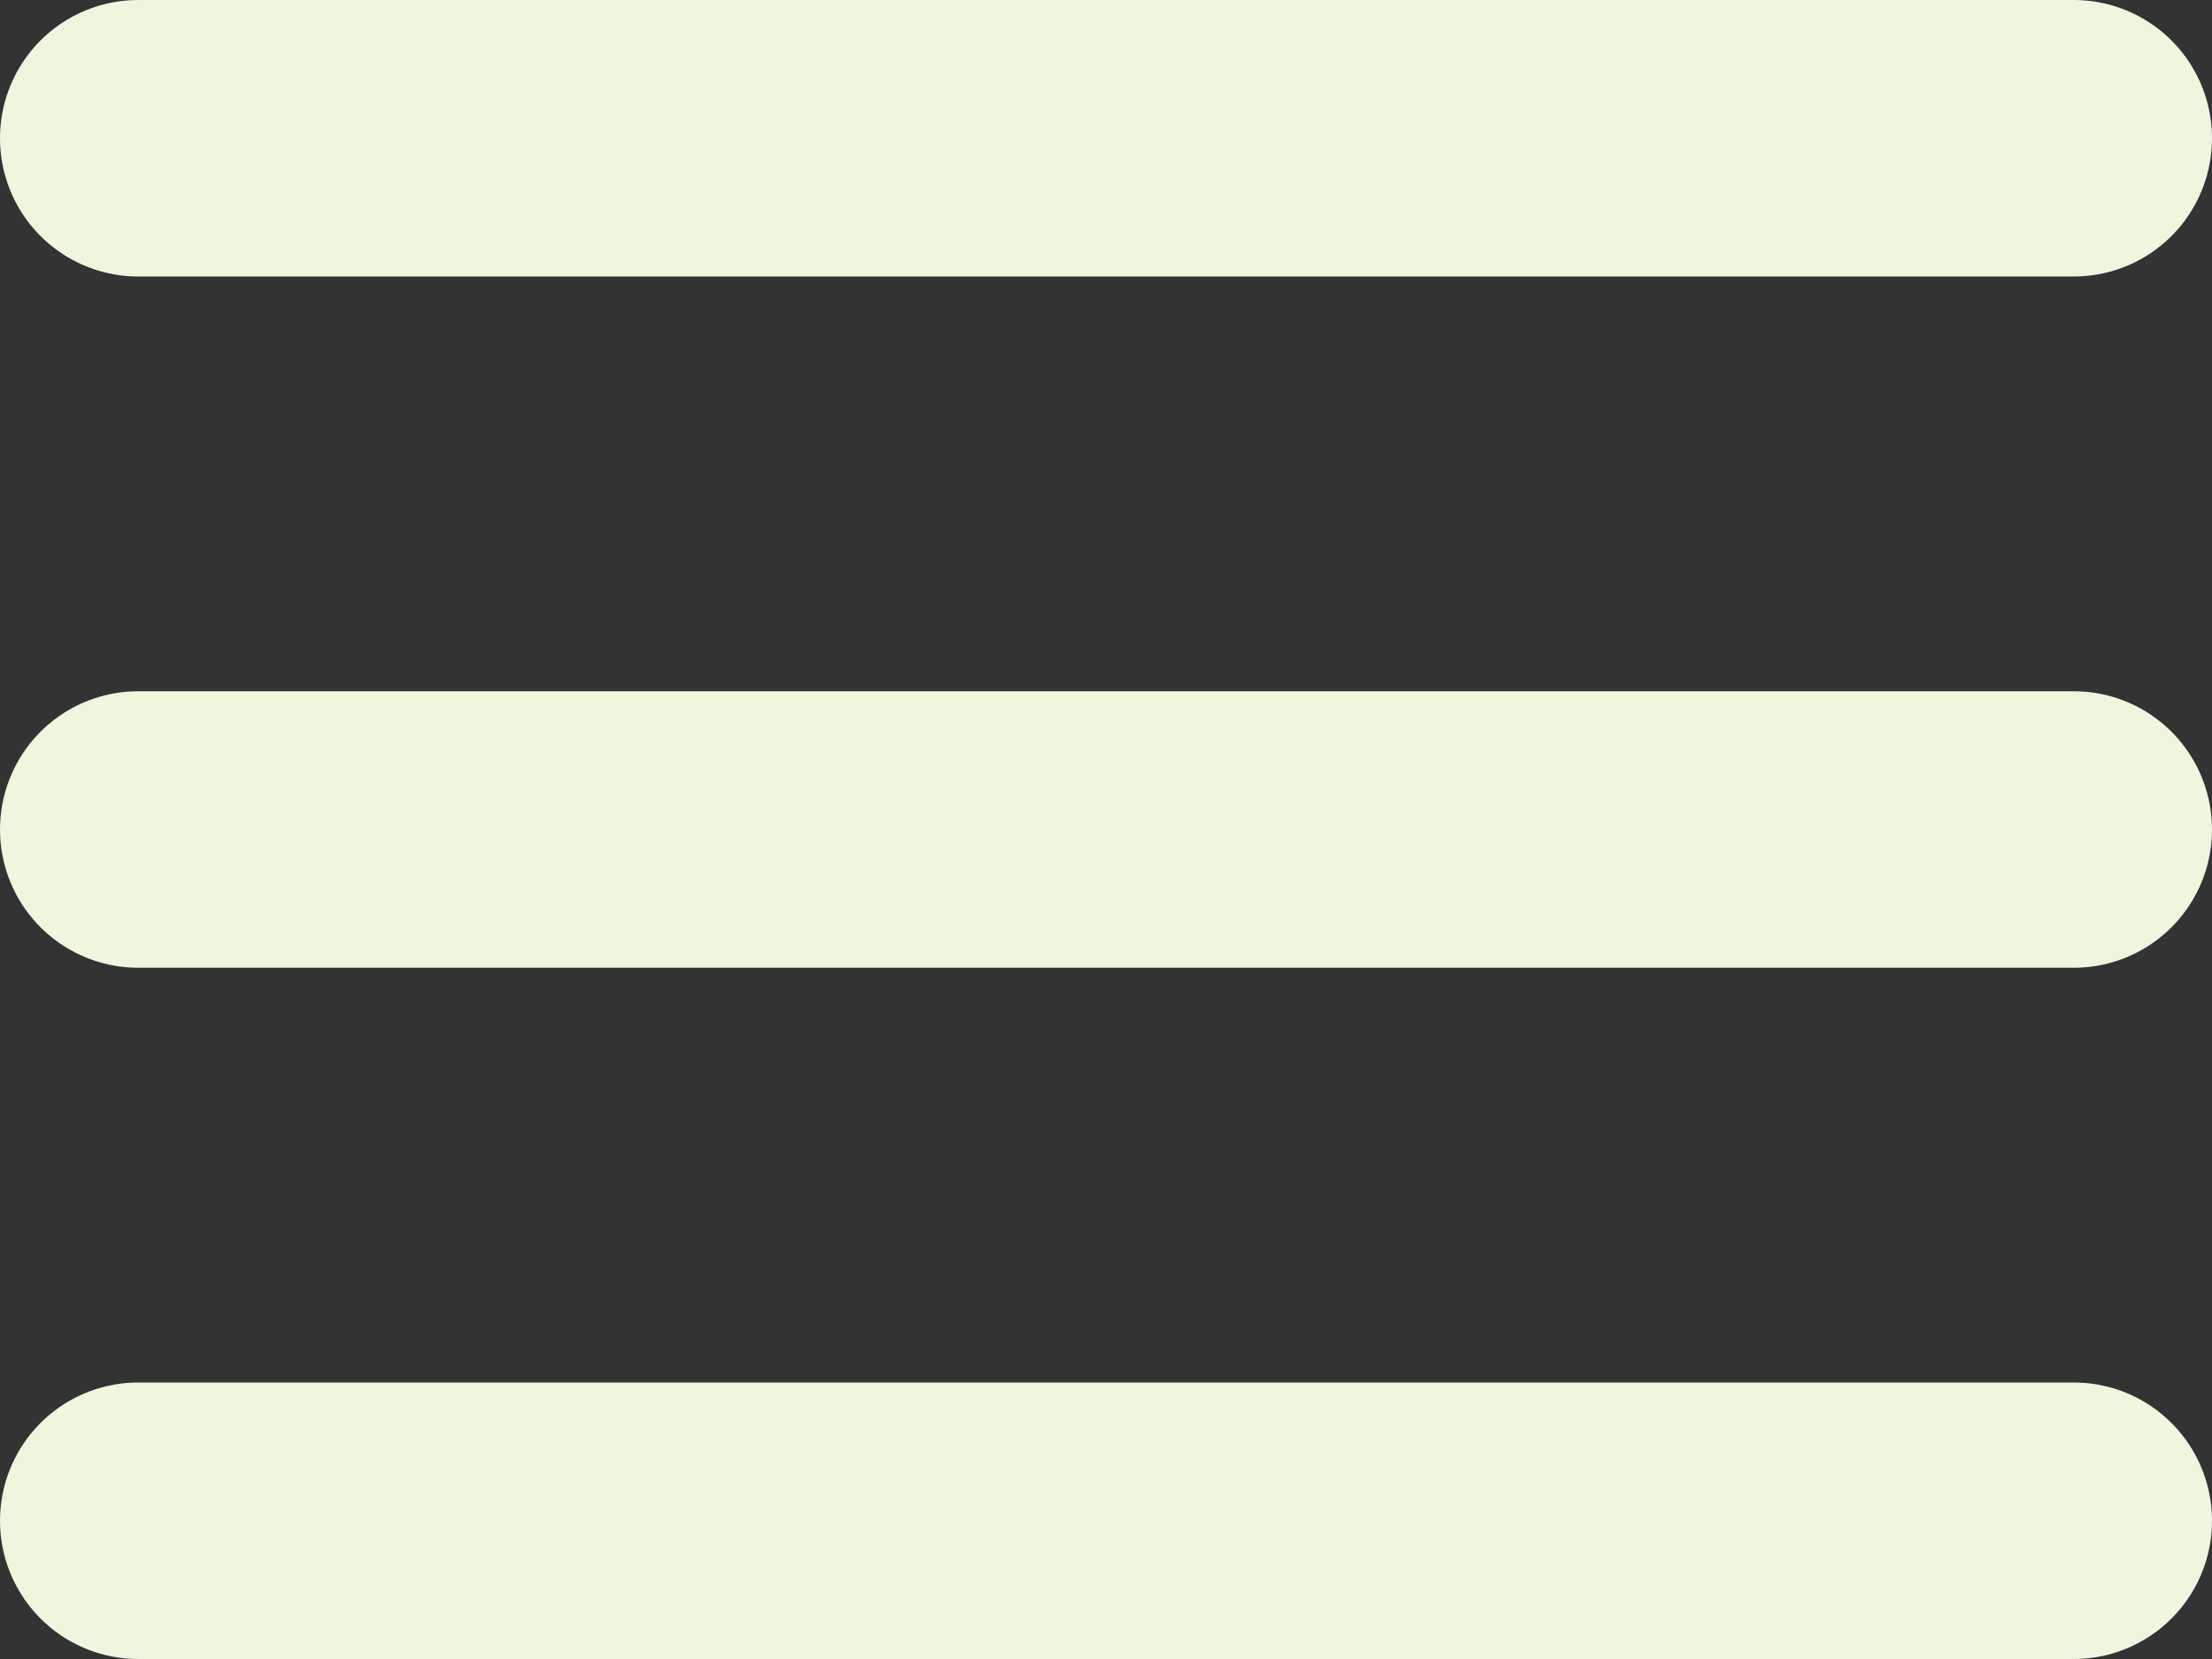 <svg width="16" height="12" viewBox="0 0 16 12" fill="none" xmlns="http://www.w3.org/2000/svg">
<rect x="0" y="0" width="16" height="12" fill="#333333" stroke="none"/>
<path d="M1 1H15" stroke="#EFF6E0" stroke-width="2" stroke-linecap="round"/>
<path d="M1 6H15" stroke="#EFF6E0" stroke-width="2" stroke-linecap="round"/>
<path d="M1 11H15" stroke="#EFF6E0" stroke-width="2" stroke-linecap="round"/>
</svg>